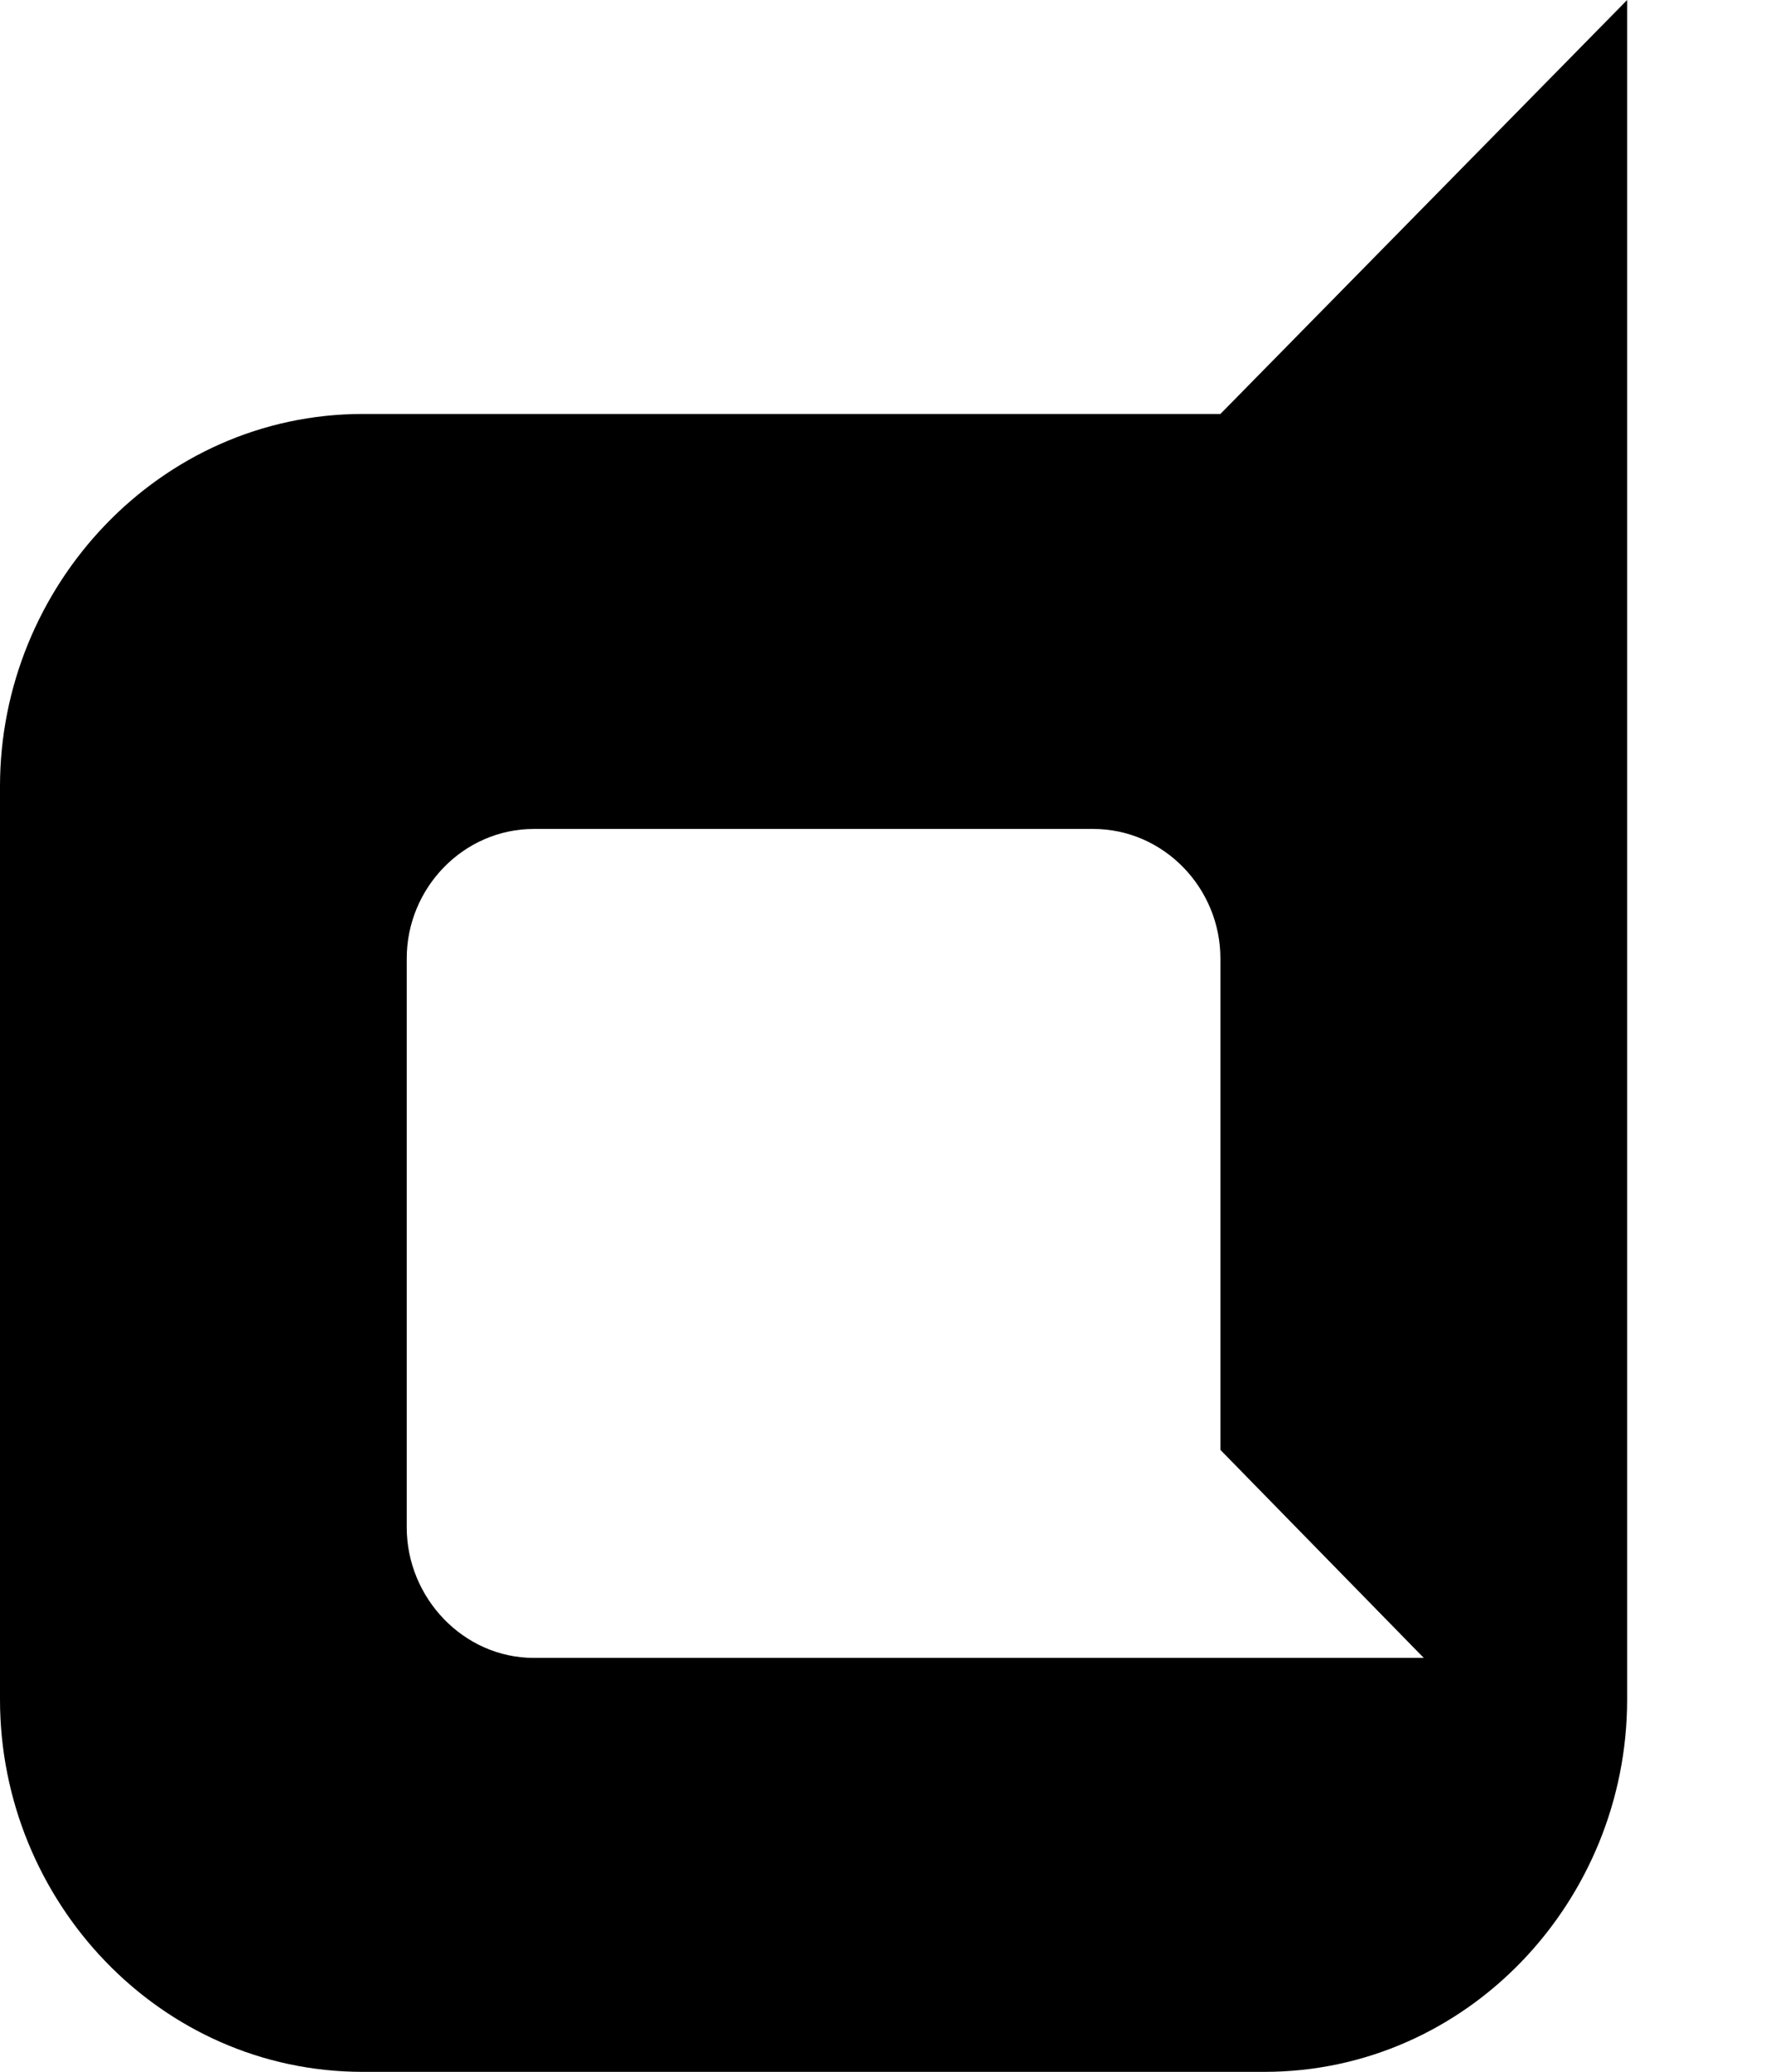 <svg height="1000" width="857.1" xmlns="http://www.w3.org/2000/svg"><path d="m0 379.5c0-96.6 77-179.7 175.2-179.7h414.1l196.4-199.8v820.3c0 97.1-77 179.7-175.2 179.7h-435.3c-98.2 0-175.2-82.6-175.2-179.7v-440.8z m687.5 420.7l-98.2-100.4v-237.2c0-34-27.4-62.5-61.4-62.5h-270.1c-34 0-61.4 28.5-61.4 62.5v274.6c0 34 27.4 63 61.4 63h429.7z" /></svg>